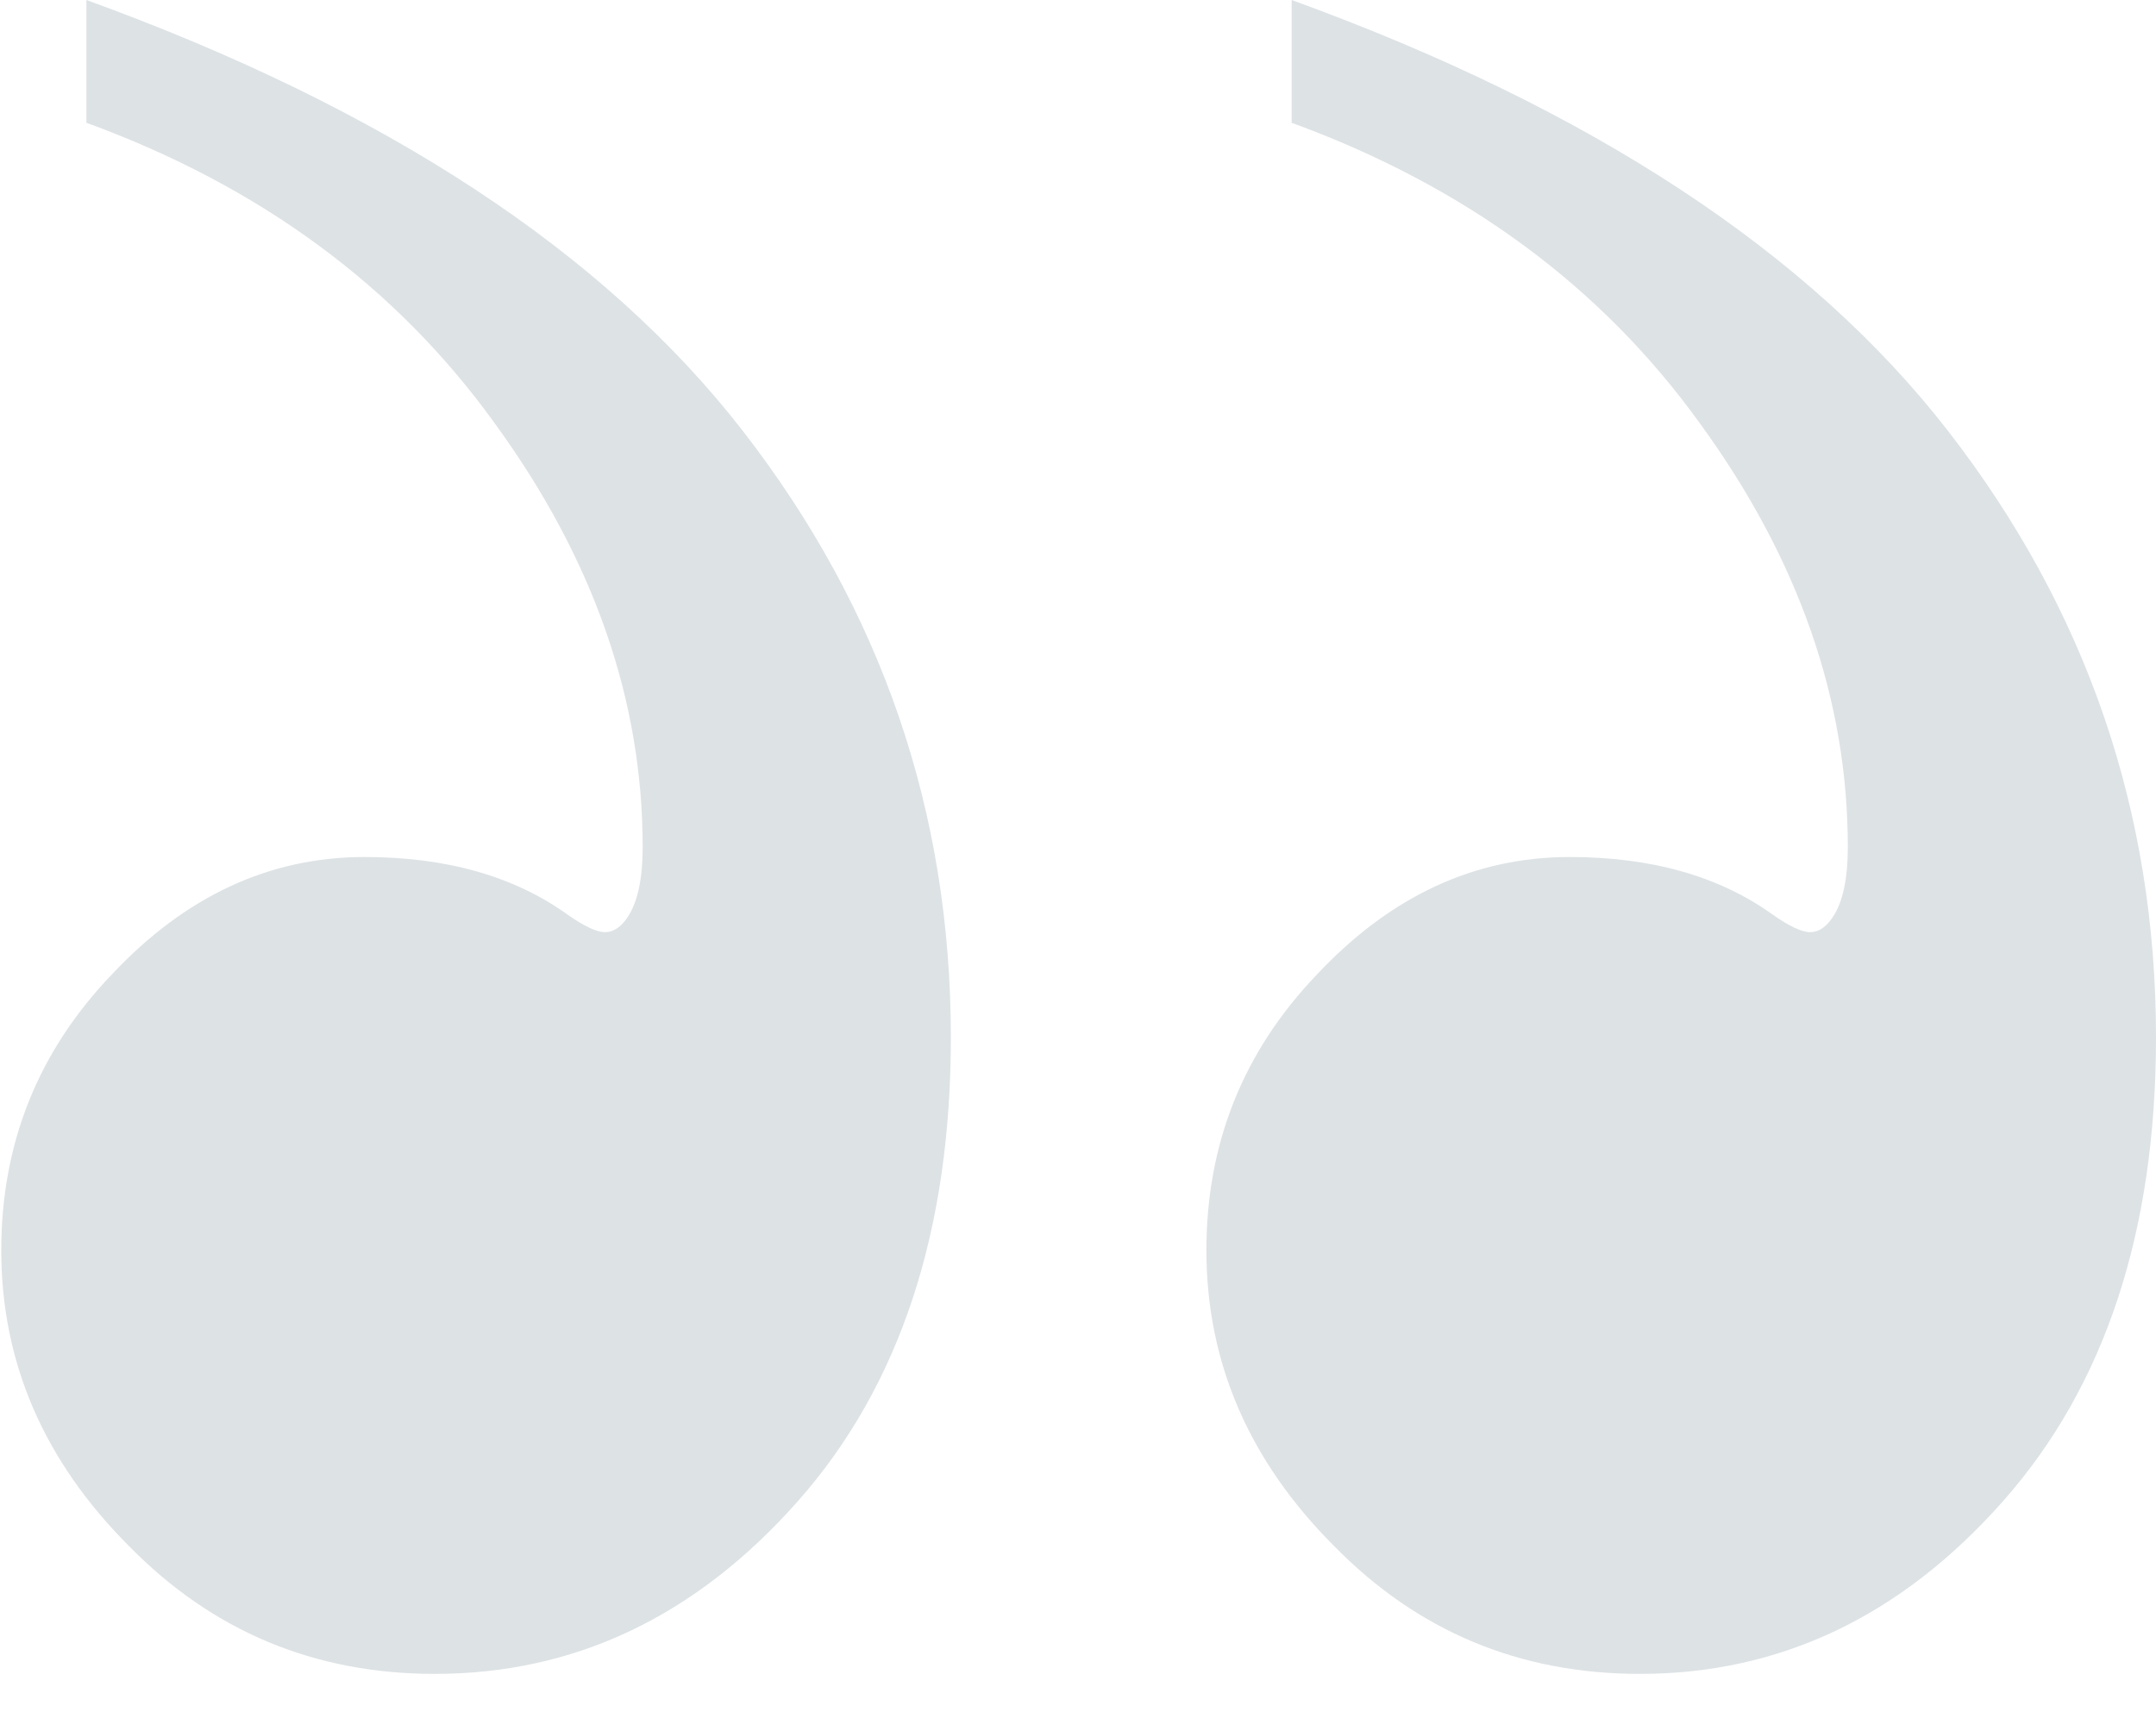 <svg width="34" height="27" viewBox="0 0 34 27" fill="none" xmlns="http://www.w3.org/2000/svg">
<path d="M1.363 0V1.936C4.103 2.937 6.25 4.518 7.804 6.678C9.358 8.812 10.135 11.037 10.135 13.356C10.135 13.856 10.056 14.225 9.898 14.462C9.793 14.62 9.674 14.699 9.542 14.699C9.411 14.699 9.213 14.607 8.95 14.422C8.107 13.817 7.04 13.514 5.749 13.514C4.248 13.514 2.918 14.133 1.759 15.371C0.6 16.583 0.02 18.031 0.02 19.717C0.02 21.482 0.692 23.037 2.035 24.38C3.352 25.723 4.959 26.395 6.856 26.395C9.068 26.395 10.978 25.486 12.585 23.669C14.191 21.851 14.995 19.414 14.995 16.359C14.995 12.802 13.902 9.615 11.715 6.796C9.529 3.978 6.078 1.712 1.363 0ZM20.369 0V1.936C23.108 2.937 25.255 4.518 26.809 6.678C28.363 8.812 29.14 11.037 29.14 13.356C29.14 13.856 29.061 14.225 28.903 14.462C28.798 14.62 28.679 14.699 28.547 14.699C28.416 14.699 28.218 14.607 27.955 14.422C27.112 13.817 26.045 13.514 24.754 13.514C23.253 13.514 21.923 14.133 20.764 15.371C19.605 16.583 19.025 18.031 19.025 19.717C19.025 21.482 19.697 23.037 21.04 24.38C22.357 25.723 23.964 26.395 25.861 26.395C28.073 26.395 29.983 25.486 31.59 23.669C33.197 21.851 34 19.414 34 16.359C34 12.802 32.907 9.615 30.721 6.796C28.534 3.978 25.084 1.712 20.369 0Z" fill="#DDE2E5"/>
</svg>
